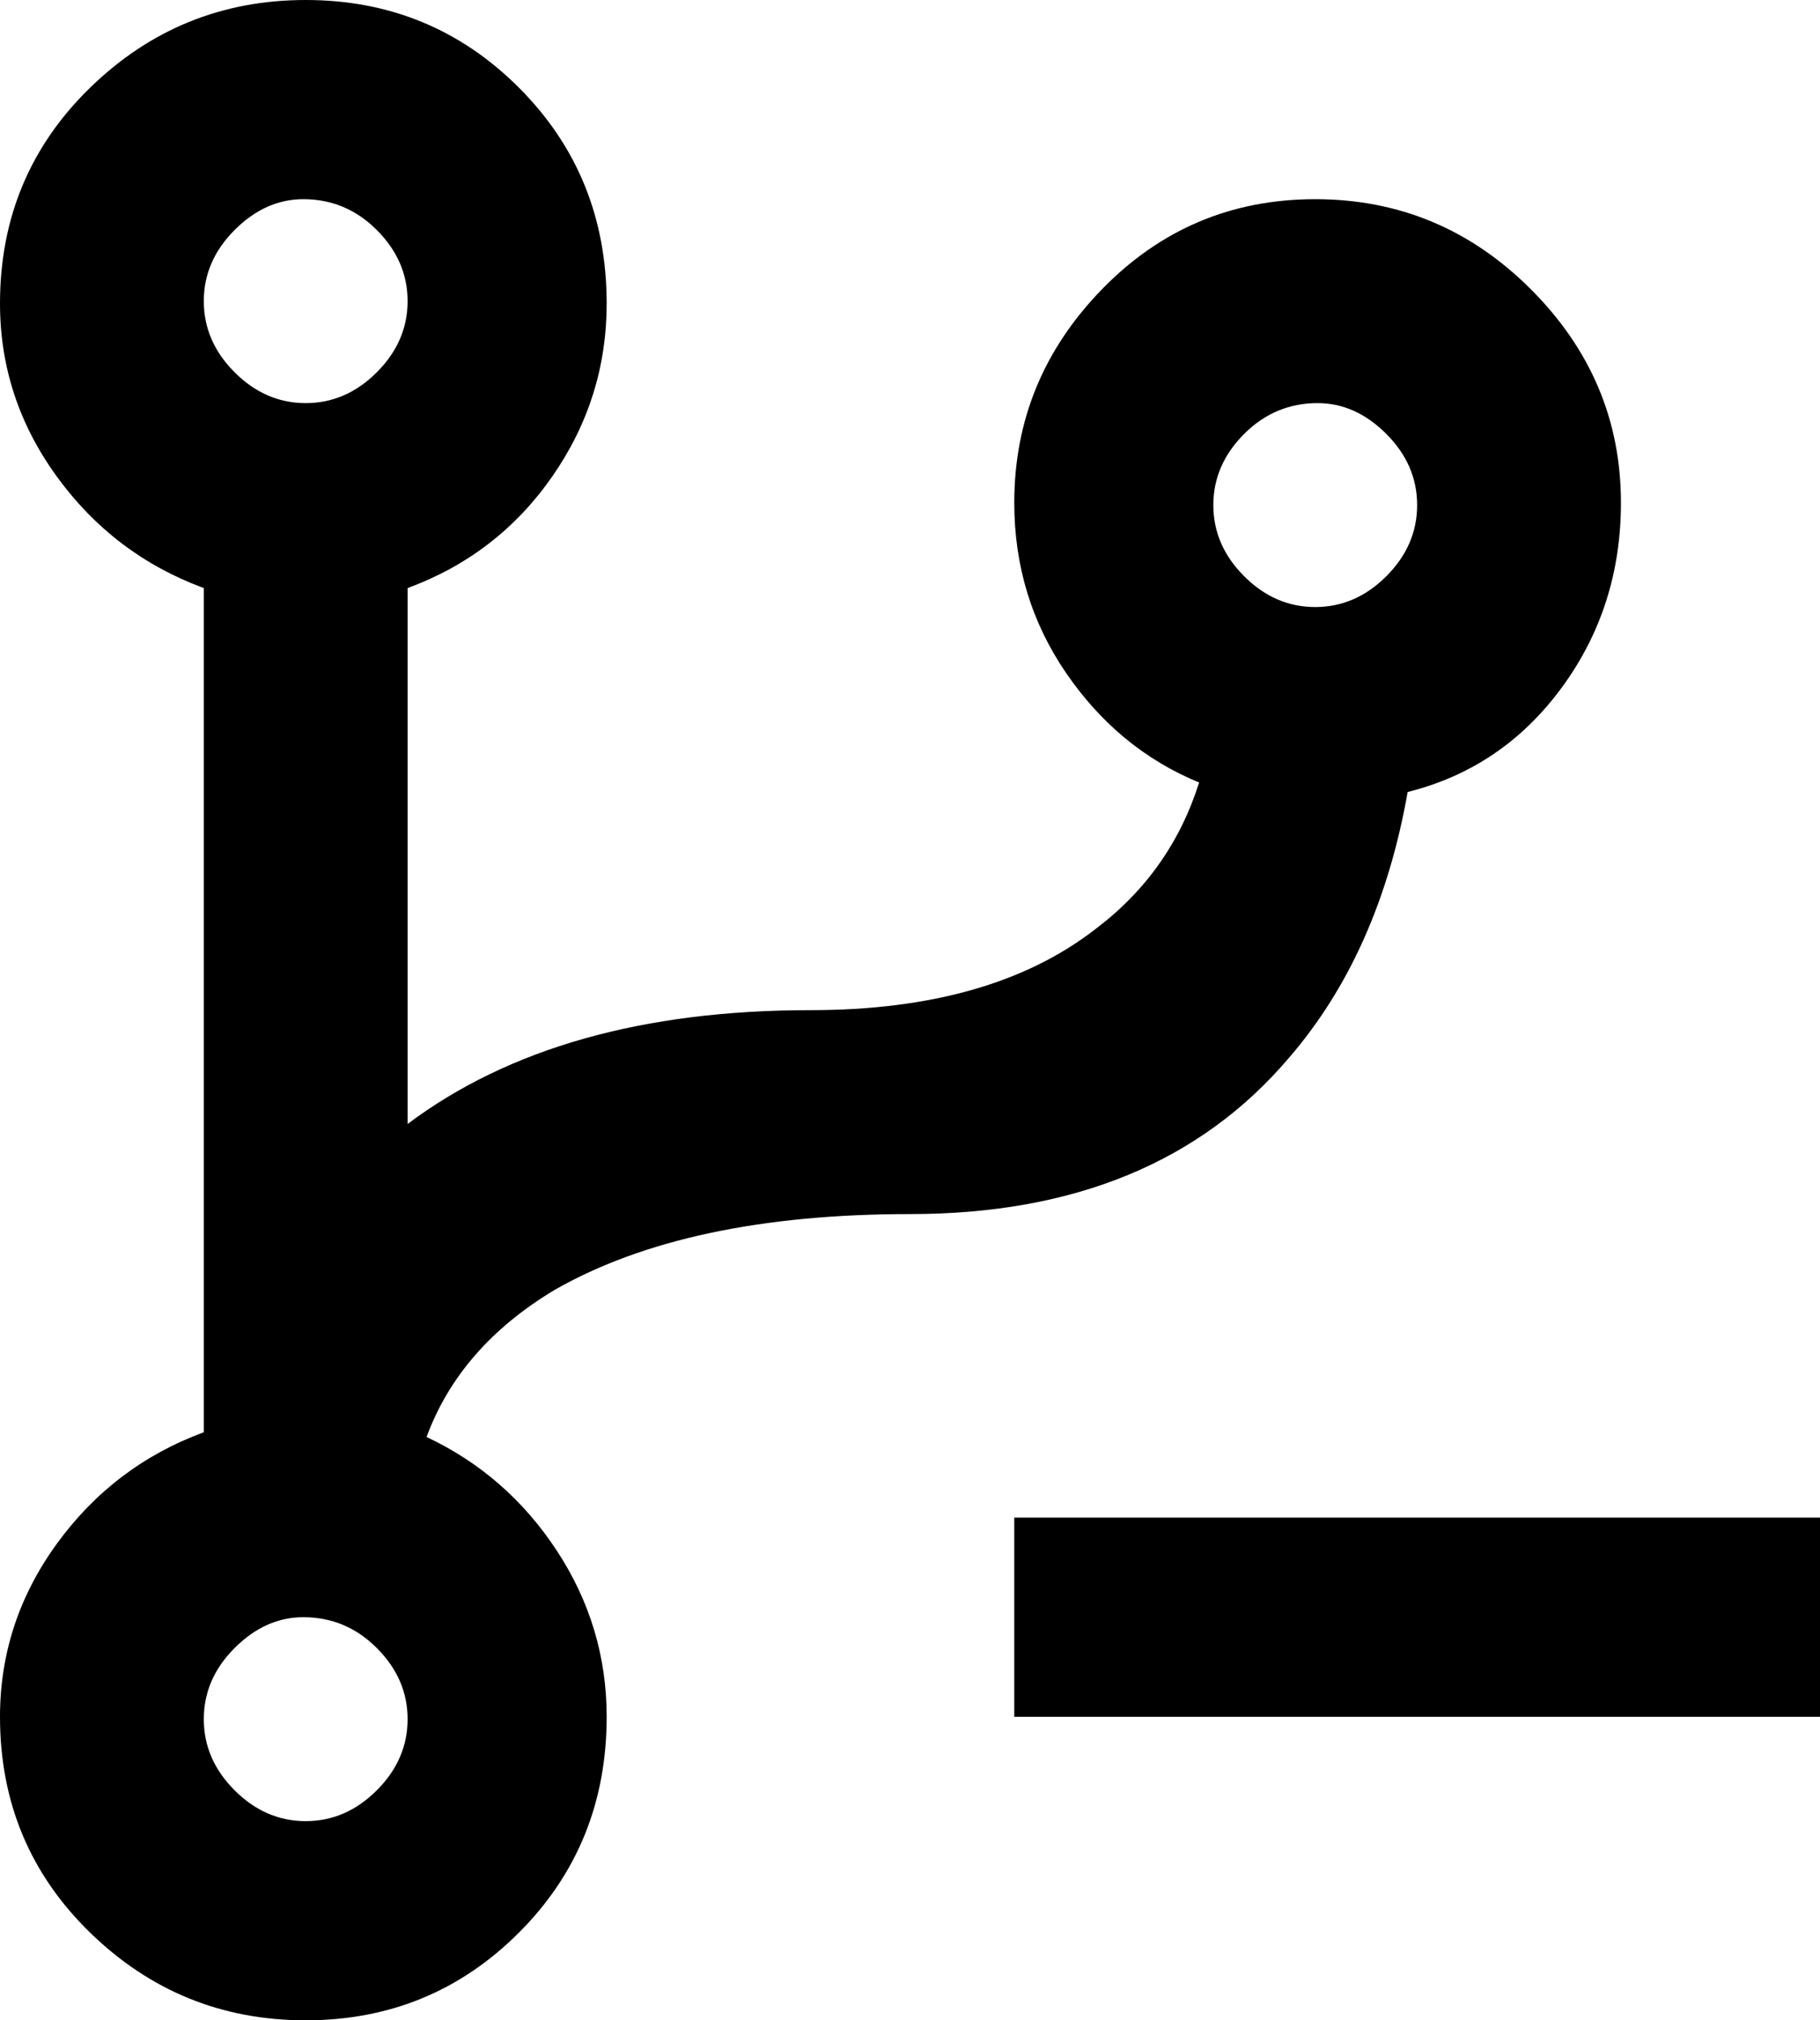 <svg xmlns="http://www.w3.org/2000/svg" viewBox="85 -21 384 426">
      <g transform="scale(1 -1) translate(0 -384)">
        <path d="M277 149Q230 149 202 133Q182 121 175 102Q192 94 202.5 78.0Q213 62 213 43Q213 16 194.5 -2.5Q176 -21 149.5 -21.0Q123 -21 104.0 -2.5Q85 16 85 43Q85 63 97.0 79.5Q109 96 128 103V281Q109 288 97.0 304.5Q85 321 85 341Q85 368 104.0 386.5Q123 405 149.5 405.0Q176 405 194.5 386.5Q213 368 213 341Q213 321 201.5 304.5Q190 288 171 281V168Q203 192 256 192Q294 192 316 209Q332 221 338 240Q321 247 310.0 263.0Q299 279 299 299Q299 325 317.5 344.0Q336 363 362.5 363.0Q389 363 408.0 344.0Q427 325 427 299Q427 277 414.5 260.0Q402 243 382 238Q376 204 357 182Q329 149 277 149ZM149 64Q141 64 134.5 57.5Q128 51 128.0 42.5Q128 34 134.5 27.5Q141 21 149.5 21.0Q158 21 164.5 27.5Q171 34 171.0 42.5Q171 51 164.5 57.5Q158 64 149 64ZM149 363Q141 363 134.5 356.5Q128 350 128.0 341.5Q128 333 134.5 326.5Q141 320 149.5 320.0Q158 320 164.5 326.5Q171 333 171.0 341.5Q171 350 164.5 356.5Q158 363 149 363ZM363 320Q354 320 347.5 313.5Q341 307 341.0 298.5Q341 290 347.5 283.5Q354 277 362.5 277.0Q371 277 377.5 283.5Q384 290 384.0 298.5Q384 307 377.5 313.5Q371 320 363 320ZM299 85V43H469V85Z" />
      </g>
    </svg>